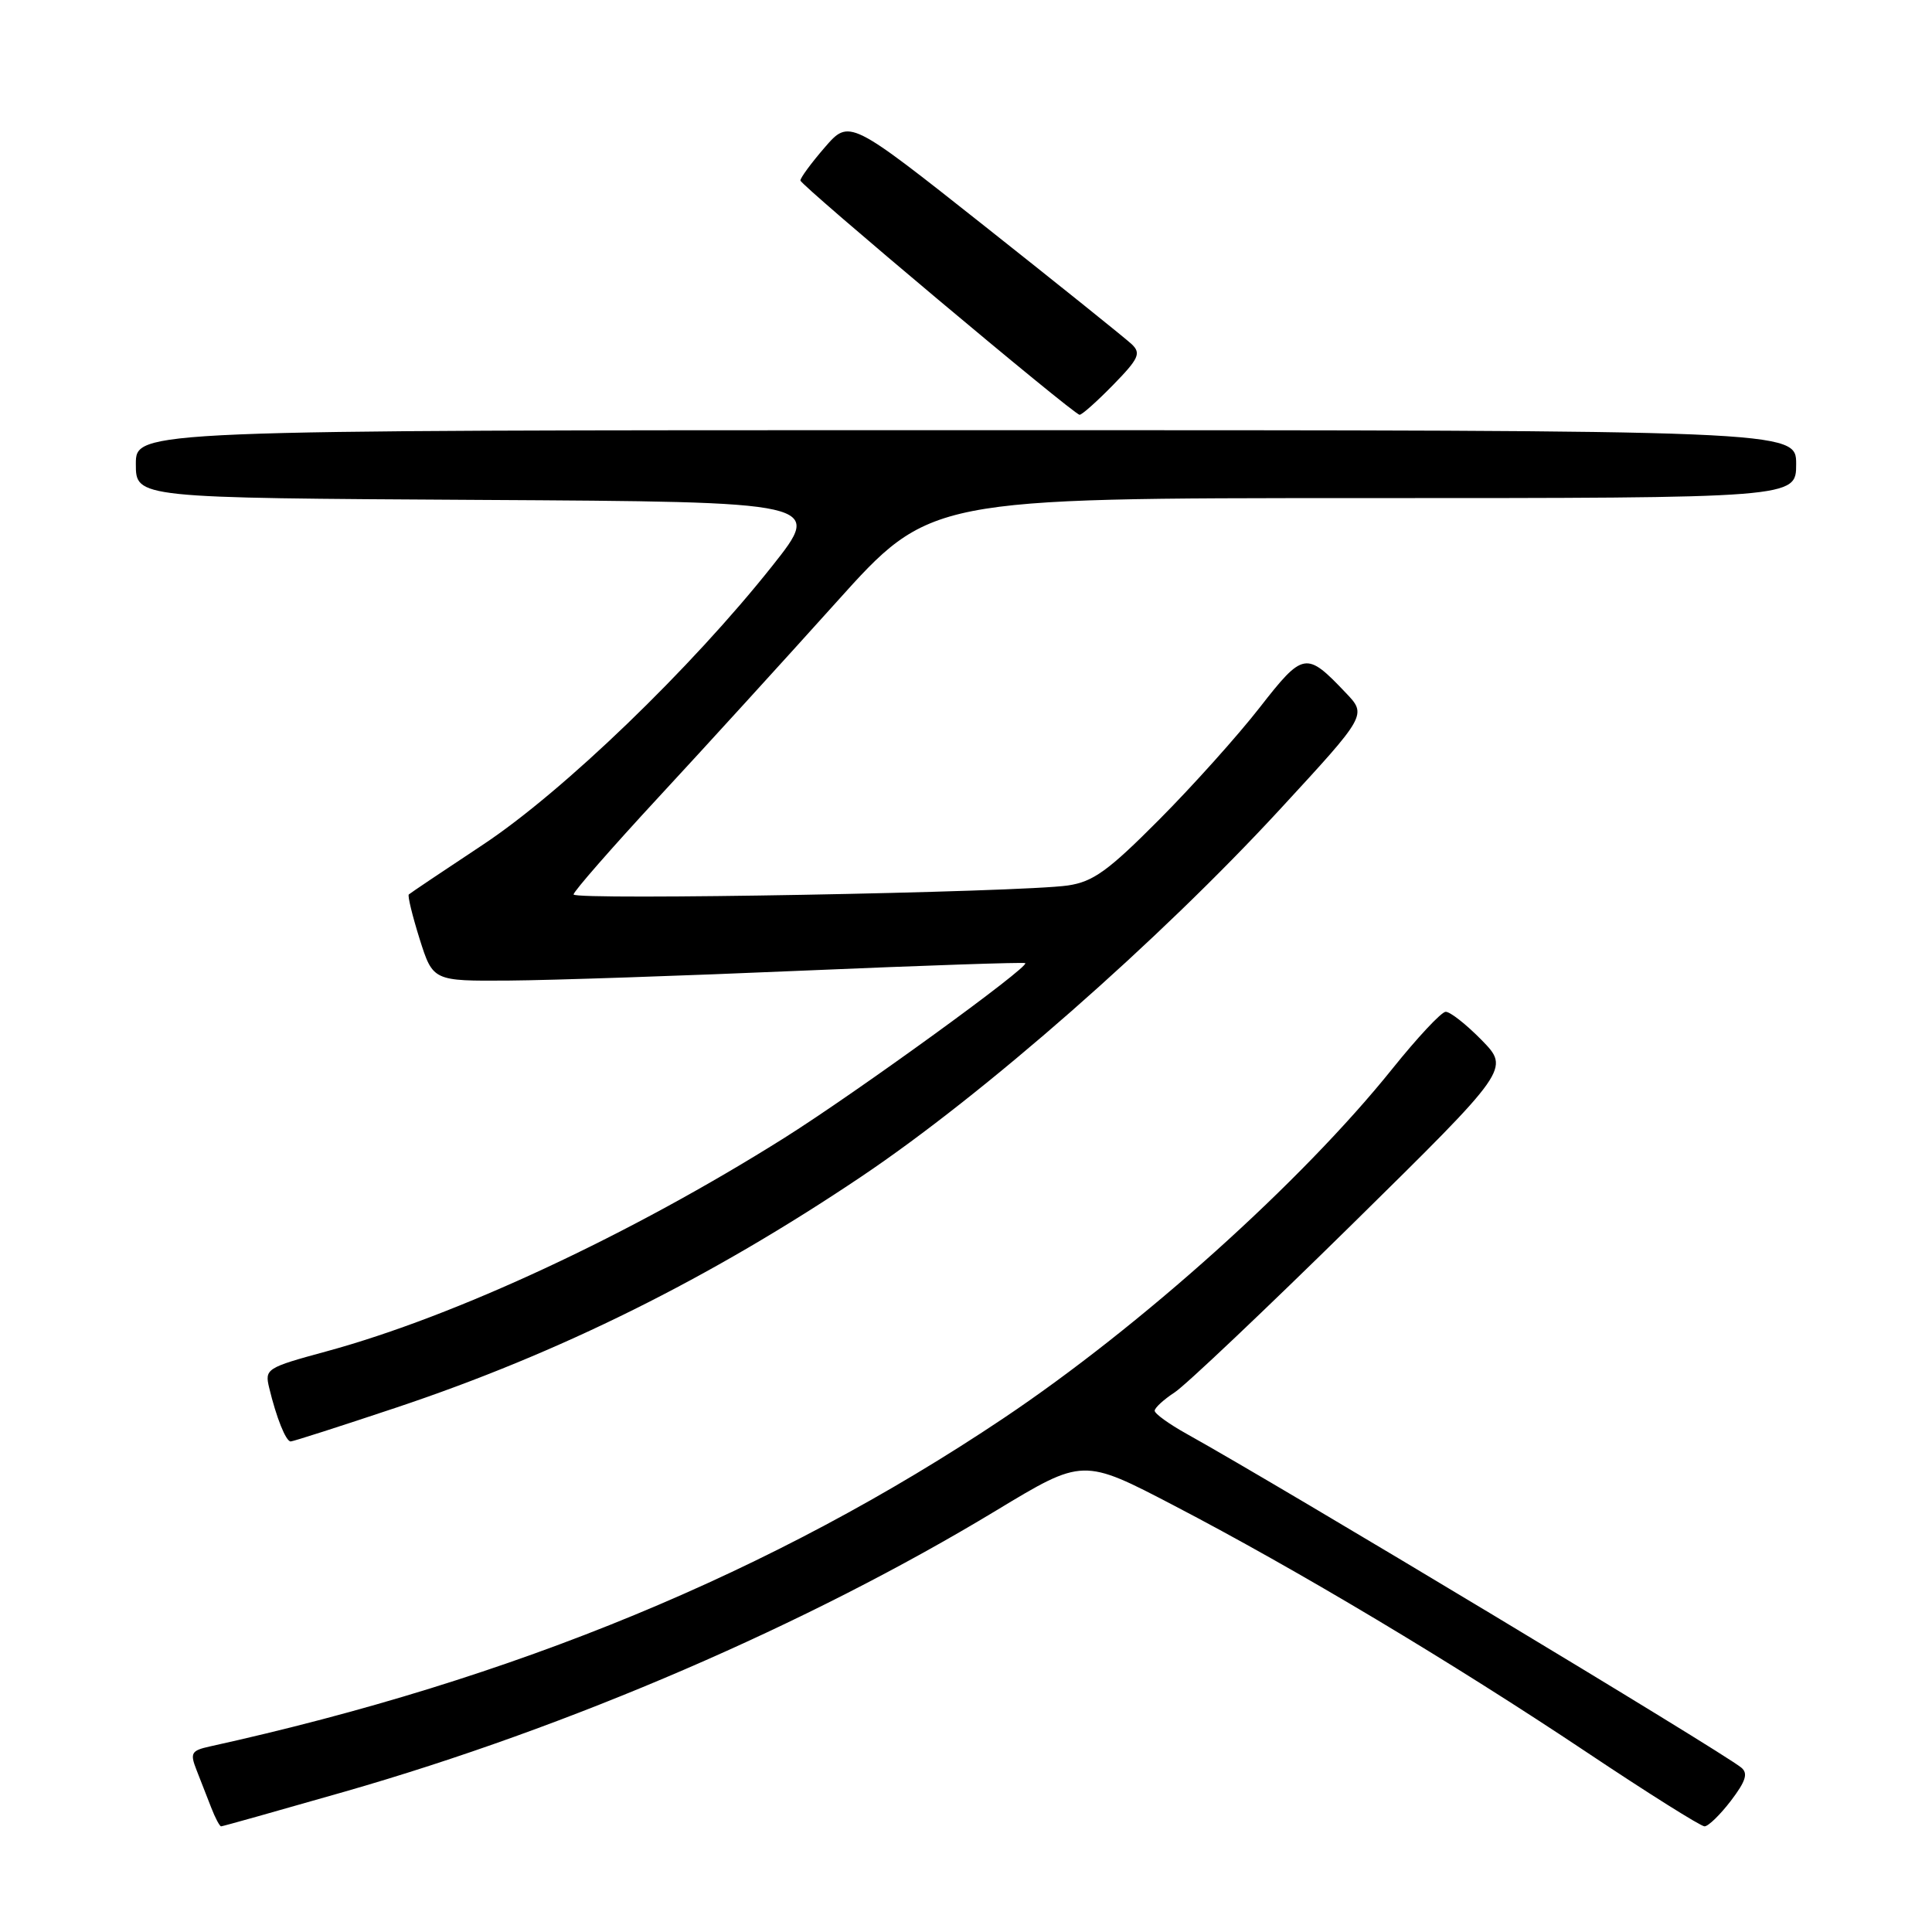 <?xml version="1.0" encoding="UTF-8" standalone="no"?>
<!DOCTYPE svg PUBLIC "-//W3C//DTD SVG 1.1//EN" "http://www.w3.org/Graphics/SVG/1.1/DTD/svg11.dtd" >
<svg xmlns="http://www.w3.org/2000/svg" xmlns:xlink="http://www.w3.org/1999/xlink" version="1.1" viewBox="0 0 256 256">
 <g >
 <path fill="currentColor"
d=" M 45.58 237.43 C 75.55 228.84 107.04 215.25 132.00 200.15 C 143.50 193.20 143.50 193.20 155.61 199.52 C 171.93 208.03 192.40 220.27 210.23 232.17 C 218.33 237.58 225.36 242.00 225.86 242.00 C 226.36 242.00 227.93 240.47 229.36 238.60 C 231.33 236.01 231.66 234.97 230.72 234.21 C 228.08 232.05 169.86 197.02 157.25 190.00 C 154.91 188.70 153.00 187.32 153.00 186.93 C 153.00 186.55 154.19 185.45 155.66 184.49 C 157.12 183.53 167.70 173.50 179.19 162.20 C 200.06 141.65 200.06 141.65 196.33 137.82 C 194.27 135.72 192.12 134.03 191.55 134.07 C 190.97 134.10 187.80 137.50 184.50 141.61 C 172.49 156.58 151.19 175.72 132.93 187.95 C 102.55 208.30 68.13 222.53 27.78 231.42 C 25.35 231.96 25.16 232.29 26.03 234.51 C 26.56 235.88 27.44 238.12 27.98 239.50 C 28.51 240.88 29.11 242.00 29.30 242.00 C 29.50 242.00 36.82 239.94 45.58 237.43 Z  M 52.49 186.52 C 74.19 179.27 94.02 169.42 114.14 155.90 C 130.38 144.99 153.50 124.70 169.63 107.21 C 181.13 94.74 181.13 94.74 178.31 91.79 C 173.08 86.28 172.69 86.35 166.91 93.76 C 164.02 97.47 158.02 104.16 153.58 108.62 C 146.84 115.40 144.84 116.84 141.50 117.33 C 135.27 118.24 76.00 119.32 76.00 118.52 C 76.00 118.13 81.06 112.34 87.25 105.65 C 93.44 98.97 104.06 87.31 110.86 79.75 C 123.22 66.00 123.22 66.00 180.61 66.00 C 238.00 66.00 238.00 66.00 238.00 61.50 C 238.00 57.00 238.00 57.00 128.00 57.00 C 18.00 57.00 18.00 57.00 18.00 61.49 C 18.00 65.98 18.00 65.98 63.53 66.24 C 109.06 66.50 109.06 66.50 102.32 75.00 C 91.58 88.54 74.65 104.86 64.00 111.92 C 58.77 115.38 54.35 118.35 54.17 118.52 C 53.99 118.69 54.64 121.34 55.60 124.41 C 57.37 130.00 57.37 130.00 67.43 129.93 C 72.97 129.89 90.55 129.30 106.50 128.61 C 122.45 127.93 135.66 127.48 135.85 127.62 C 136.49 128.07 113.56 144.71 103.97 150.75 C 83.55 163.60 60.42 174.39 43.27 179.06 C 35.29 181.23 35.06 181.38 35.67 183.90 C 36.62 187.85 37.88 191.00 38.52 191.00 C 38.83 191.00 45.12 188.98 52.49 186.52 Z  M 147.51 50.99 C 150.90 47.52 151.22 46.81 149.96 45.61 C 149.16 44.86 140.41 37.83 130.52 30.00 C 112.54 15.77 112.54 15.77 109.27 19.55 C 107.47 21.63 106.03 23.60 106.06 23.92 C 106.14 24.60 142.24 54.91 143.05 54.96 C 143.35 54.98 145.35 53.20 147.51 50.99 Z "/>
</g>
</svg>